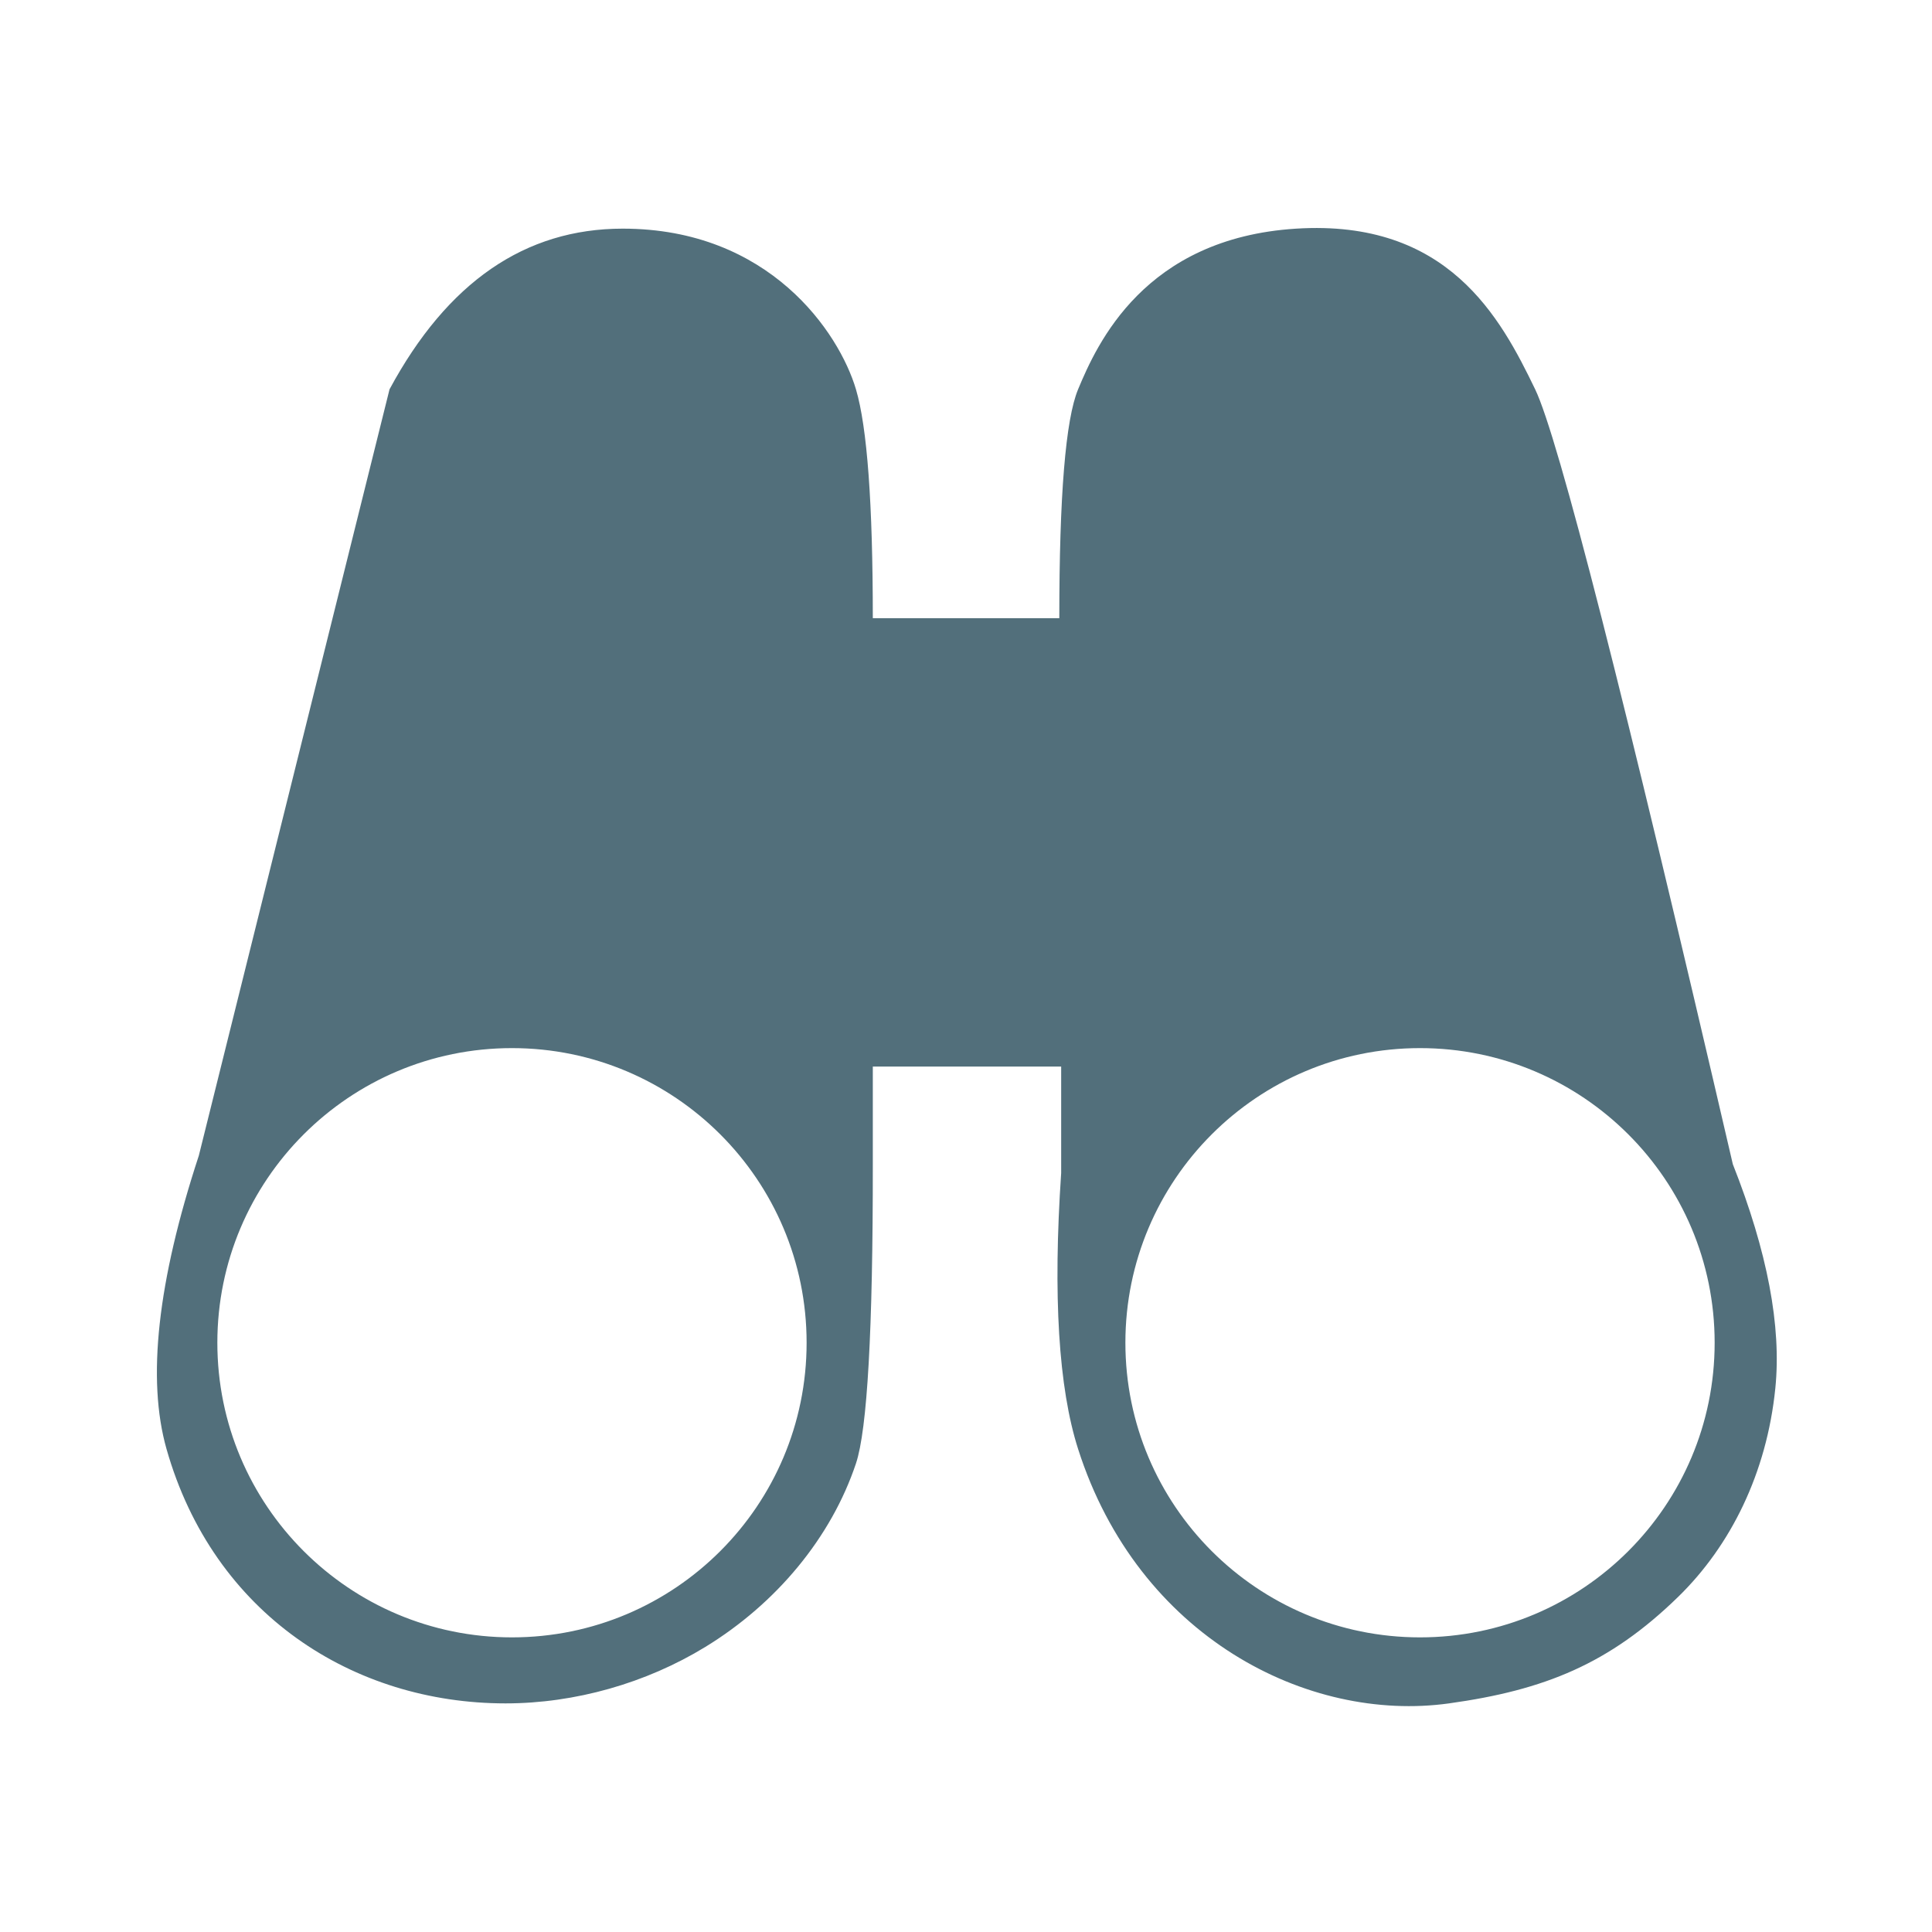 <?xml version="1.0" encoding="UTF-8"?>
<svg width="400px" height="400px" viewBox="0 0 400 400" enable-background="new 0 0 400 400" version="1.1" xmlns="http://www.w3.org/2000/svg" xmlns:xlink="http://www.w3.org/1999/xlink">
    <!-- Generator: Sketch 49.2 (51160) - http://www.bohemiancoding.com/sketch -->
    <title>icon-discovery-grey</title>
    <desc>Created with Sketch.</desc>
    <defs></defs>
    <g id="icon-discovery-grey" stroke="none" stroke-width="1" fill="none" fill-rule="evenodd">
        <path d="M80.648,80.604 C92.602,58.427 108.697,47.338 128.932,47.338 C159.284,47.338 173.726,68.828 177.216,80.604 C179.543,88.455 180.706,104.252 180.706,127.994 L219.318,127.994 C219.318,102.627 220.615,86.83 223.208,80.604 C227.098,71.265 236.897,49.315 268.354,47.338 C299.812,45.362 310.678,65.767 317.838,80.604 C322.611,90.495 336.252,143.97 358.761,241.029 C365.926,259.156 368.86,274.624 367.562,287.431 C365.782,304.984 358.324,320.013 347.441,330.617 C333.216,344.478 319.796,349.917 300,352.669 C270.795,356.729 235.651,338.954 223.208,300 C219.155,287.311 217.987,268.267 219.704,242.869 L219.704,220.818 L180.706,220.818 L180.706,241.029 C180.731,275.31 179.568,295.967 177.216,303 C172.093,318.325 160.748,331.99 146,341 C133.758,348.479 119.056,352.669 104.67,352.669 C73.218,352.669 44.207,334.251 34.476,300 C30.376,285.572 32.607,265.324 41.166,239.255 L80.648,80.604 Z M106,339 C139.689,339 167,311.689 167,278 C167,244.311 139.689,217 106,217 C72.311,217 45,244.311 45,278 C45,311.689 72.311,339 106,339 Z M294,339 C327.689,339 355,311.689 355,278 C355,244.311 327.689,217 294,217 C260.311,217 233,244.311 233,278 C233,311.689 260.311,339 294,339 Z" id="Path-16" fill="#526F7B"></path>
    </g>
</svg>